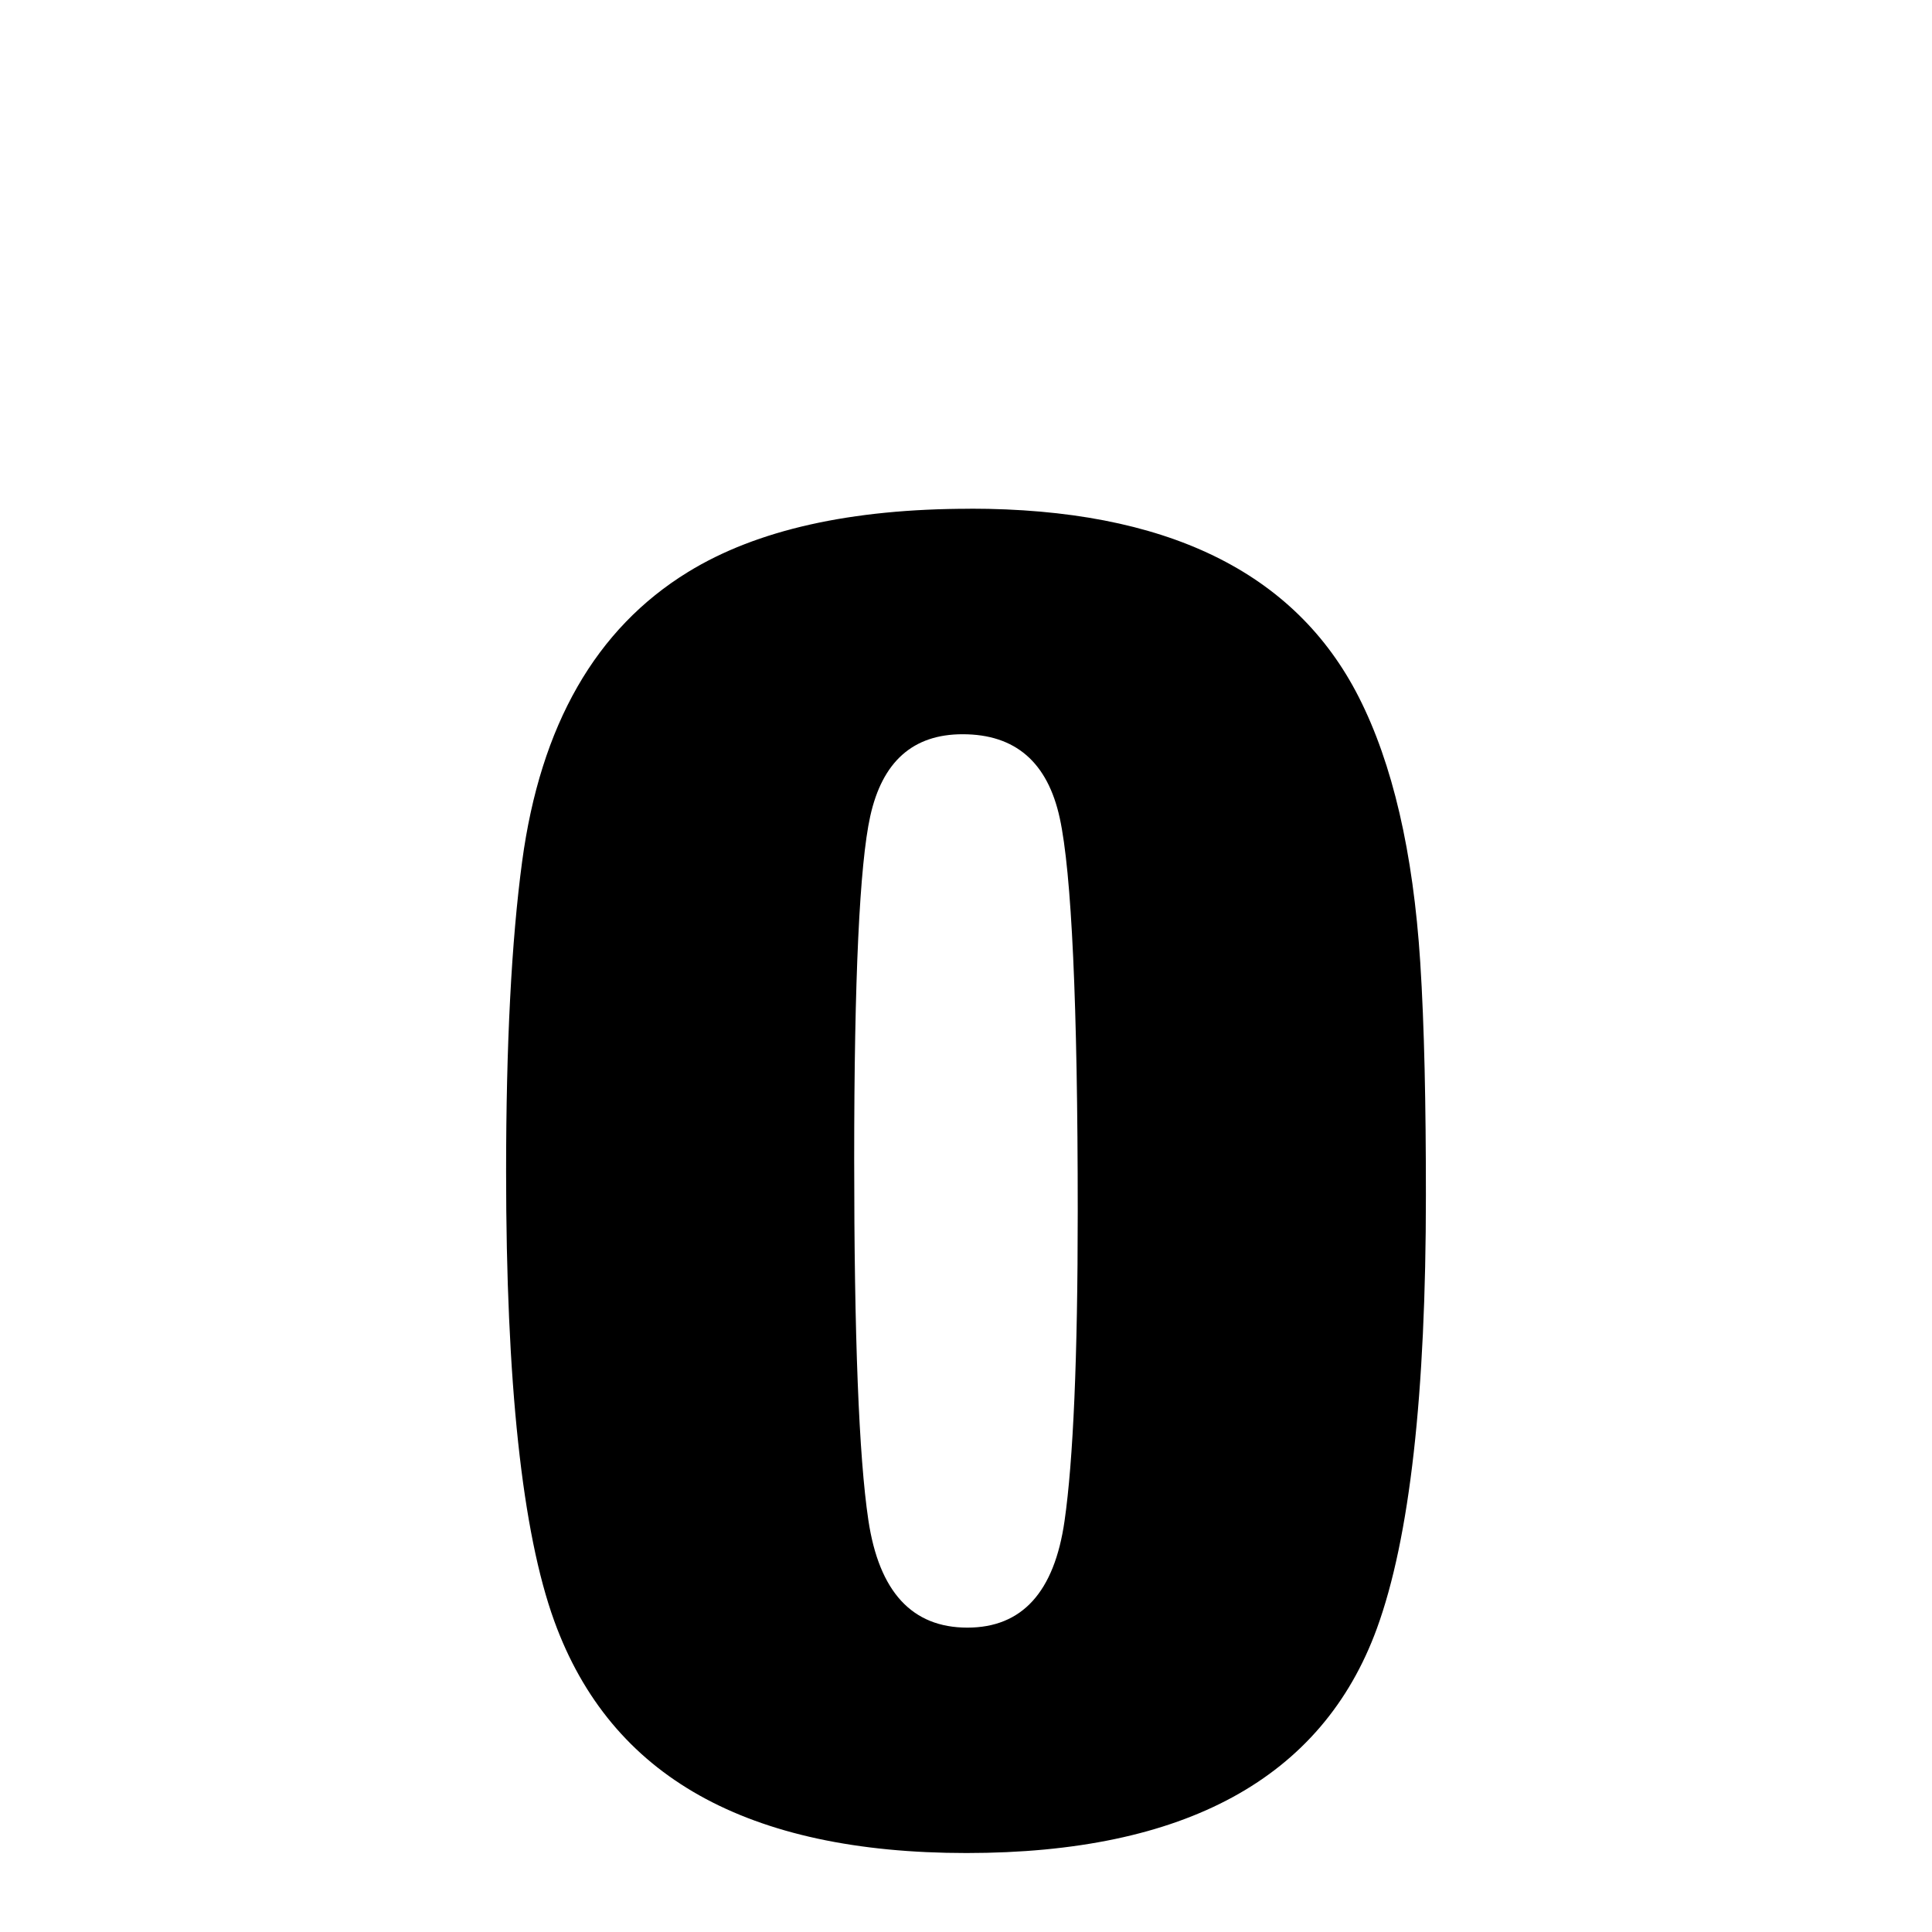 <svg xmlns="http://www.w3.org/2000/svg" xmlns:xlink="http://www.w3.org/1999/xlink" width="50px" height="50px" style="-ms-transform: rotate(360deg); -webkit-transform: rotate(360deg); transform: rotate(360deg);" preserveAspectRatio="xMidYMid meet" viewBox="0 0 24 24"><path d="m 12.053 6.319 c 2.422 0.0 4.035 0.78 4.828 2.344 c 0.416 0.819 0.674 1.918 0.762 3.293 c 0.051 0.797 0.07 1.762 0.07 2.895 c 0.0 2.461 -0.199 4.255 -0.609 5.379 c -0.68 1.862 -2.387 2.789 -5.098 2.789 c -1.359 0.0 -2.465 -0.238 -3.316 -0.715 c -0.852 -0.477 -1.454 -1.199 -1.805 -2.168 c -0.399 -1.101 -0.598 -2.961 -0.598 -5.578 c -5.414842527834417e-08 -1.586 0.067 -2.871 0.199 -3.855 c 0.228 -1.695 0.915 -2.894 2.062 -3.598 c 0.852 -0.523 2.02 -0.785 3.504 -0.785 m -0.094 2.801 c -0.617 0.0 -0.998 0.34 -1.148 1.02 c -0.131 0.594 -0.199 2.012 -0.199 4.254 c 0.0 2.203 0.058 3.699 0.176 4.488 c 0.133 0.891 0.543 1.336 1.23 1.336 c 0.68 0.0 1.08 -0.442 1.207 -1.324 c 0.108 -0.75 0.164 -2.031 0.164 -3.844 c 0.0 -2.586 -0.077 -4.214 -0.223 -4.887 c -0.151 -0.695 -0.551 -1.043 -1.207 -1.043" fill="currentColor"/></svg>